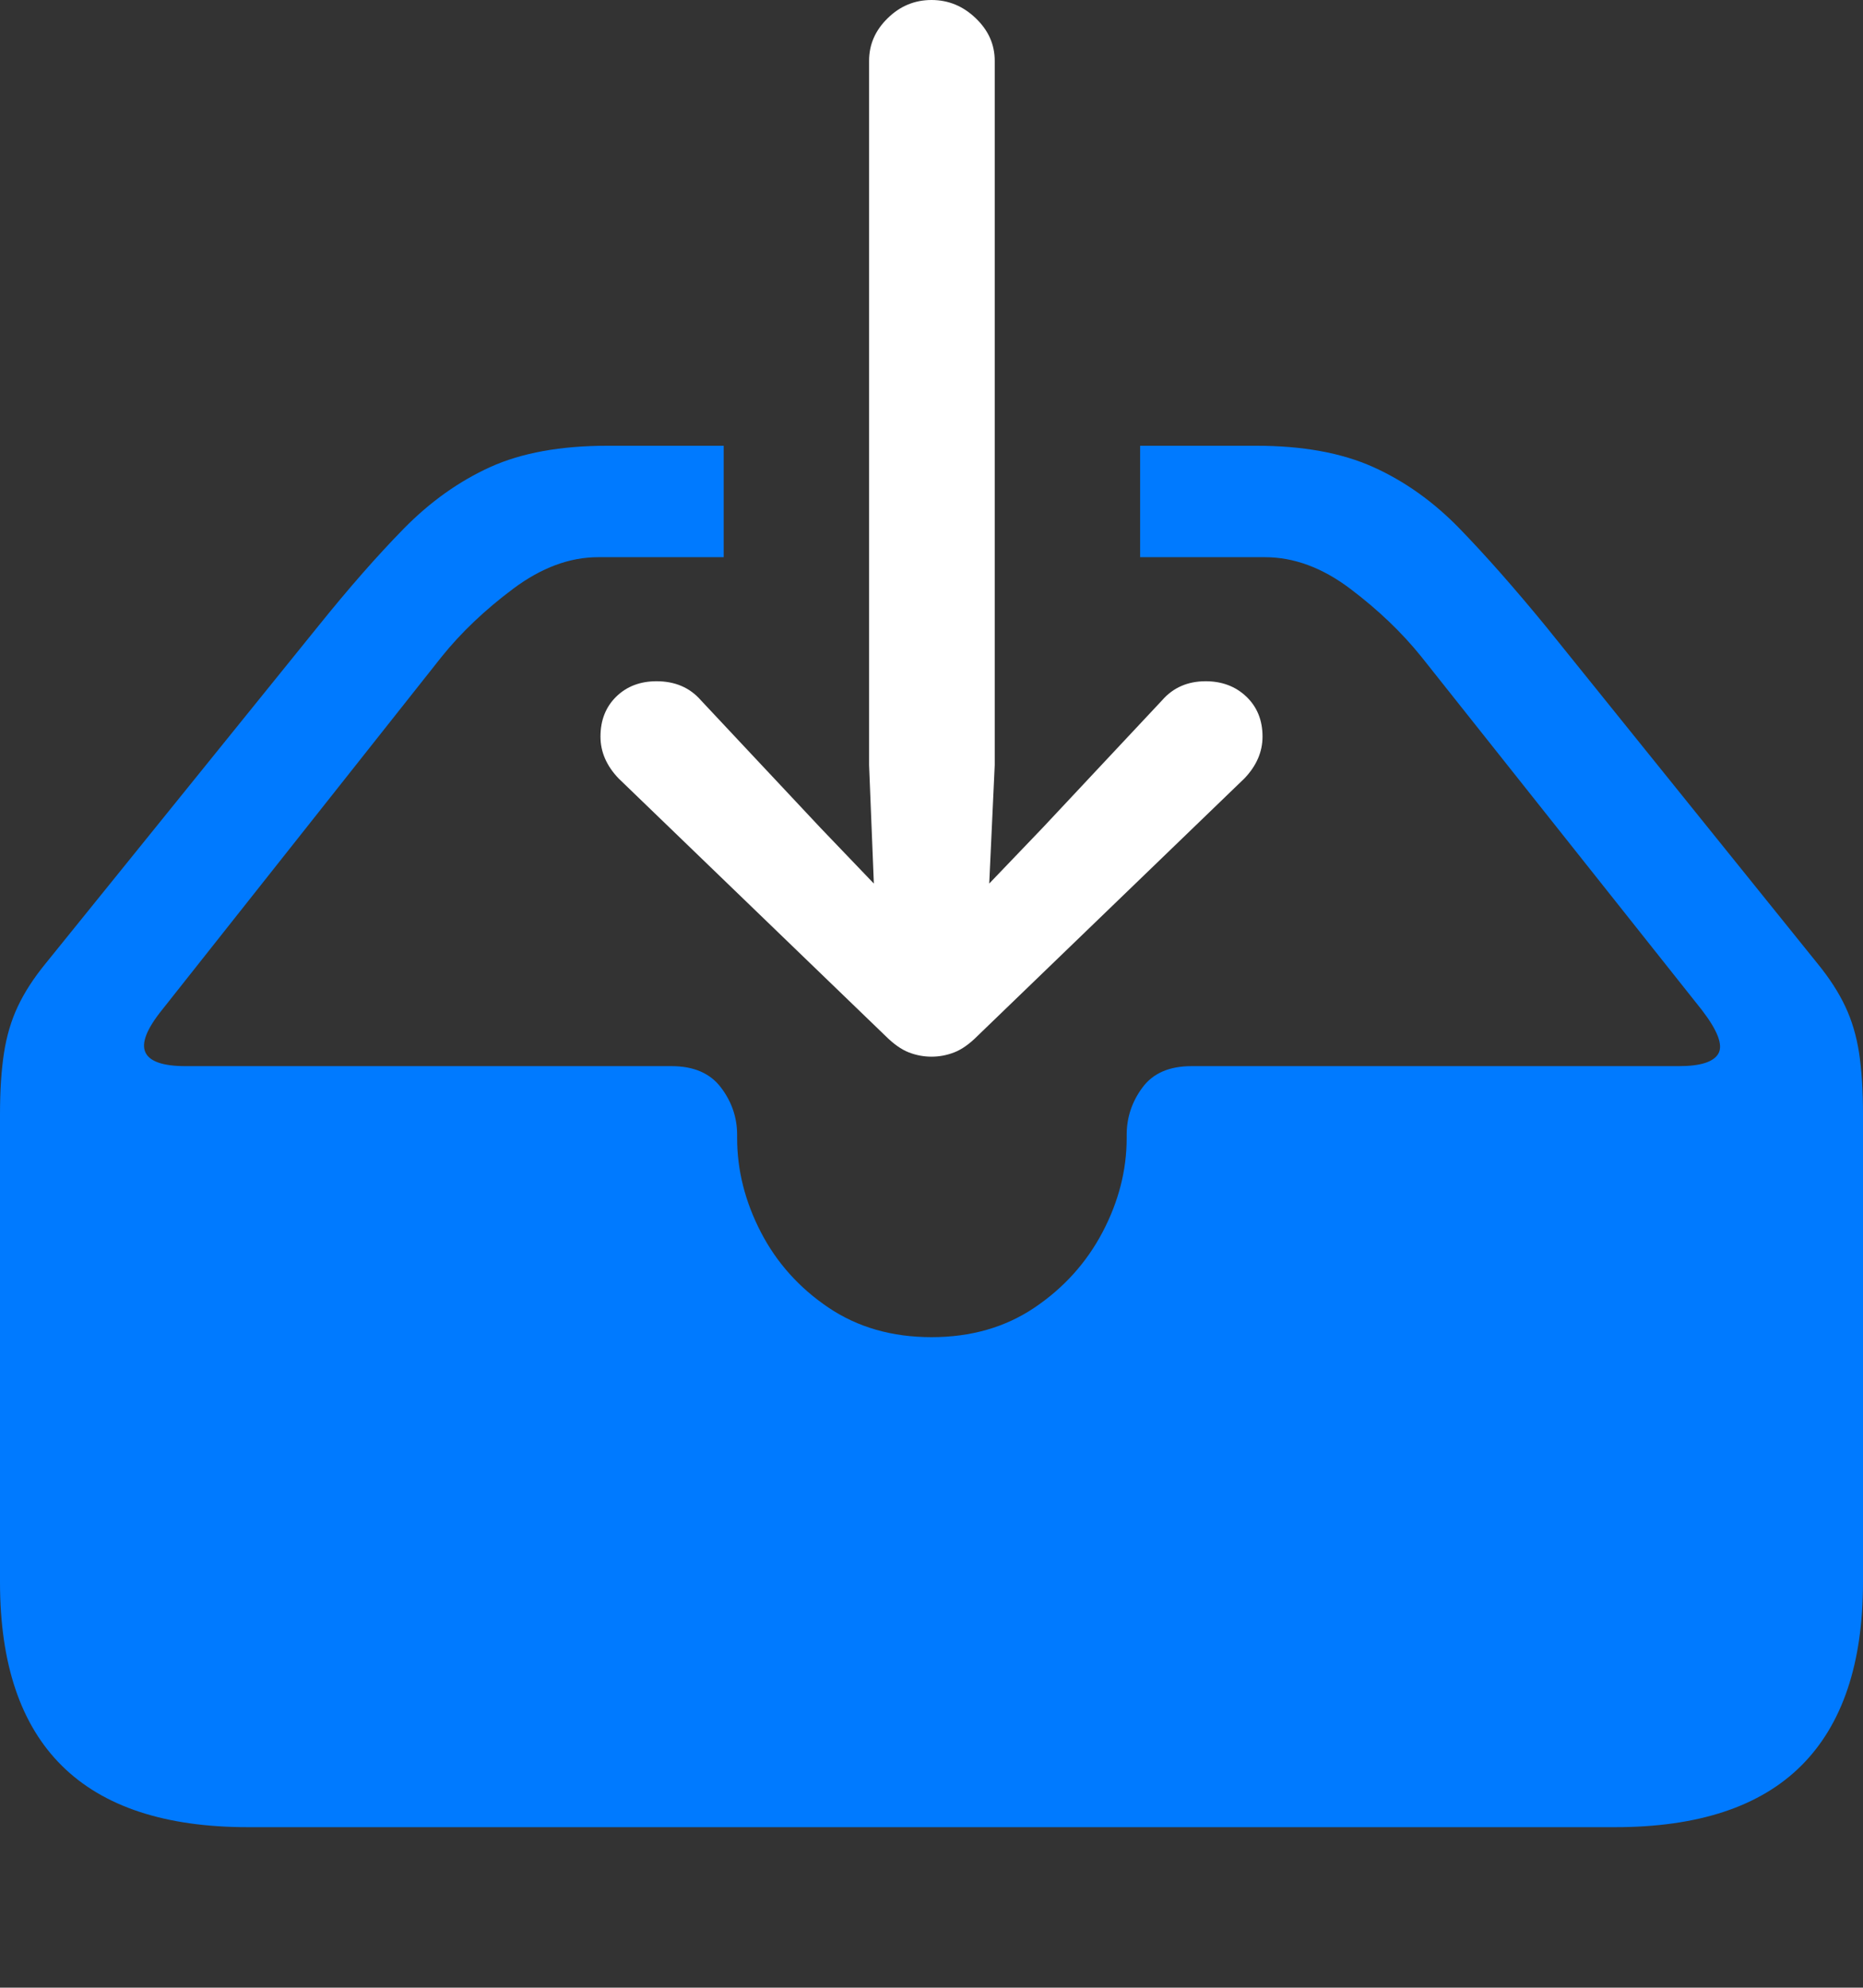 <?xml version="1.0" encoding="UTF-8"?>
<!--Generator: Apple Native CoreSVG 175.5-->
<!DOCTYPE svg
PUBLIC "-//W3C//DTD SVG 1.1//EN"
       "http://www.w3.org/Graphics/SVG/1.1/DTD/svg11.dtd">
<svg version="1.1" xmlns="http://www.w3.org/2000/svg" xmlns:xlink="http://www.w3.org/1999/xlink" width="23.027" height="24.561">
 <rect width="100%" height="100%" fill="#333333" stroke="none"/>
 <g>
  <rect height="24.561" opacity="0" width="23.027" x="0" y="0"/>
  <path d="M3.066 22.578L19.961 22.578Q21.504 22.578 22.266 21.816Q23.027 21.055 23.027 19.551L23.027 13.77Q23.027 13.33 22.979 13.013Q22.93 12.695 22.808 12.437Q22.686 12.178 22.471 11.914L19.102 7.734Q18.525 7.031 18.042 6.533Q17.559 6.035 16.973 5.771Q16.387 5.508 15.527 5.508L14.092 5.508L14.092 6.885L15.635 6.885Q16.172 6.885 16.689 7.275Q17.207 7.666 17.568 8.115L21.035 12.48Q21.328 12.861 21.24 13.018Q21.152 13.174 20.752 13.174L14.727 13.174Q14.316 13.174 14.121 13.438Q13.926 13.701 13.926 14.023L13.926 14.062Q13.926 14.658 13.628 15.225Q13.33 15.791 12.788 16.157Q12.246 16.523 11.514 16.523Q10.781 16.523 10.239 16.157Q9.697 15.791 9.404 15.225Q9.111 14.658 9.111 14.062L9.111 14.023Q9.111 13.701 8.911 13.438Q8.711 13.174 8.301 13.174L2.295 13.174Q1.875 13.174 1.797 13.003Q1.719 12.832 2.002 12.48L5.459 8.115Q5.82 7.666 6.343 7.275Q6.865 6.885 7.393 6.885L8.945 6.885L8.945 5.508L7.51 5.508Q6.641 5.508 6.06 5.771Q5.479 6.035 4.99 6.533Q4.502 7.031 3.936 7.734L0.557 11.914Q0.342 12.178 0.22 12.437Q0.098 12.695 0.049 13.013Q0 13.33 0 13.77L0 19.551Q0 21.064 0.767 21.821Q1.533 22.578 3.066 22.578Z" fill="#007aff"/>
  <path d="M11.514 13.057Q11.66 13.057 11.797 13.003Q11.934 12.949 12.08 12.803L15.381 9.619Q15.605 9.385 15.605 9.102Q15.605 8.799 15.405 8.608Q15.205 8.418 14.902 8.418Q14.57 8.418 14.365 8.652L12.891 10.225L12.227 10.918L12.295 9.453L12.295 0.752Q12.295 0.449 12.06 0.225Q11.826 0 11.514 0Q11.201 0 10.972 0.225Q10.742 0.449 10.742 0.752L10.742 9.453L10.801 10.918L10.137 10.225L8.662 8.652Q8.457 8.418 8.115 8.418Q7.812 8.418 7.617 8.608Q7.422 8.799 7.422 9.102Q7.422 9.385 7.646 9.619L10.947 12.803Q11.094 12.949 11.23 13.003Q11.367 13.057 11.514 13.057Z" fill="#ffffff"/>
 </g>
</svg>
